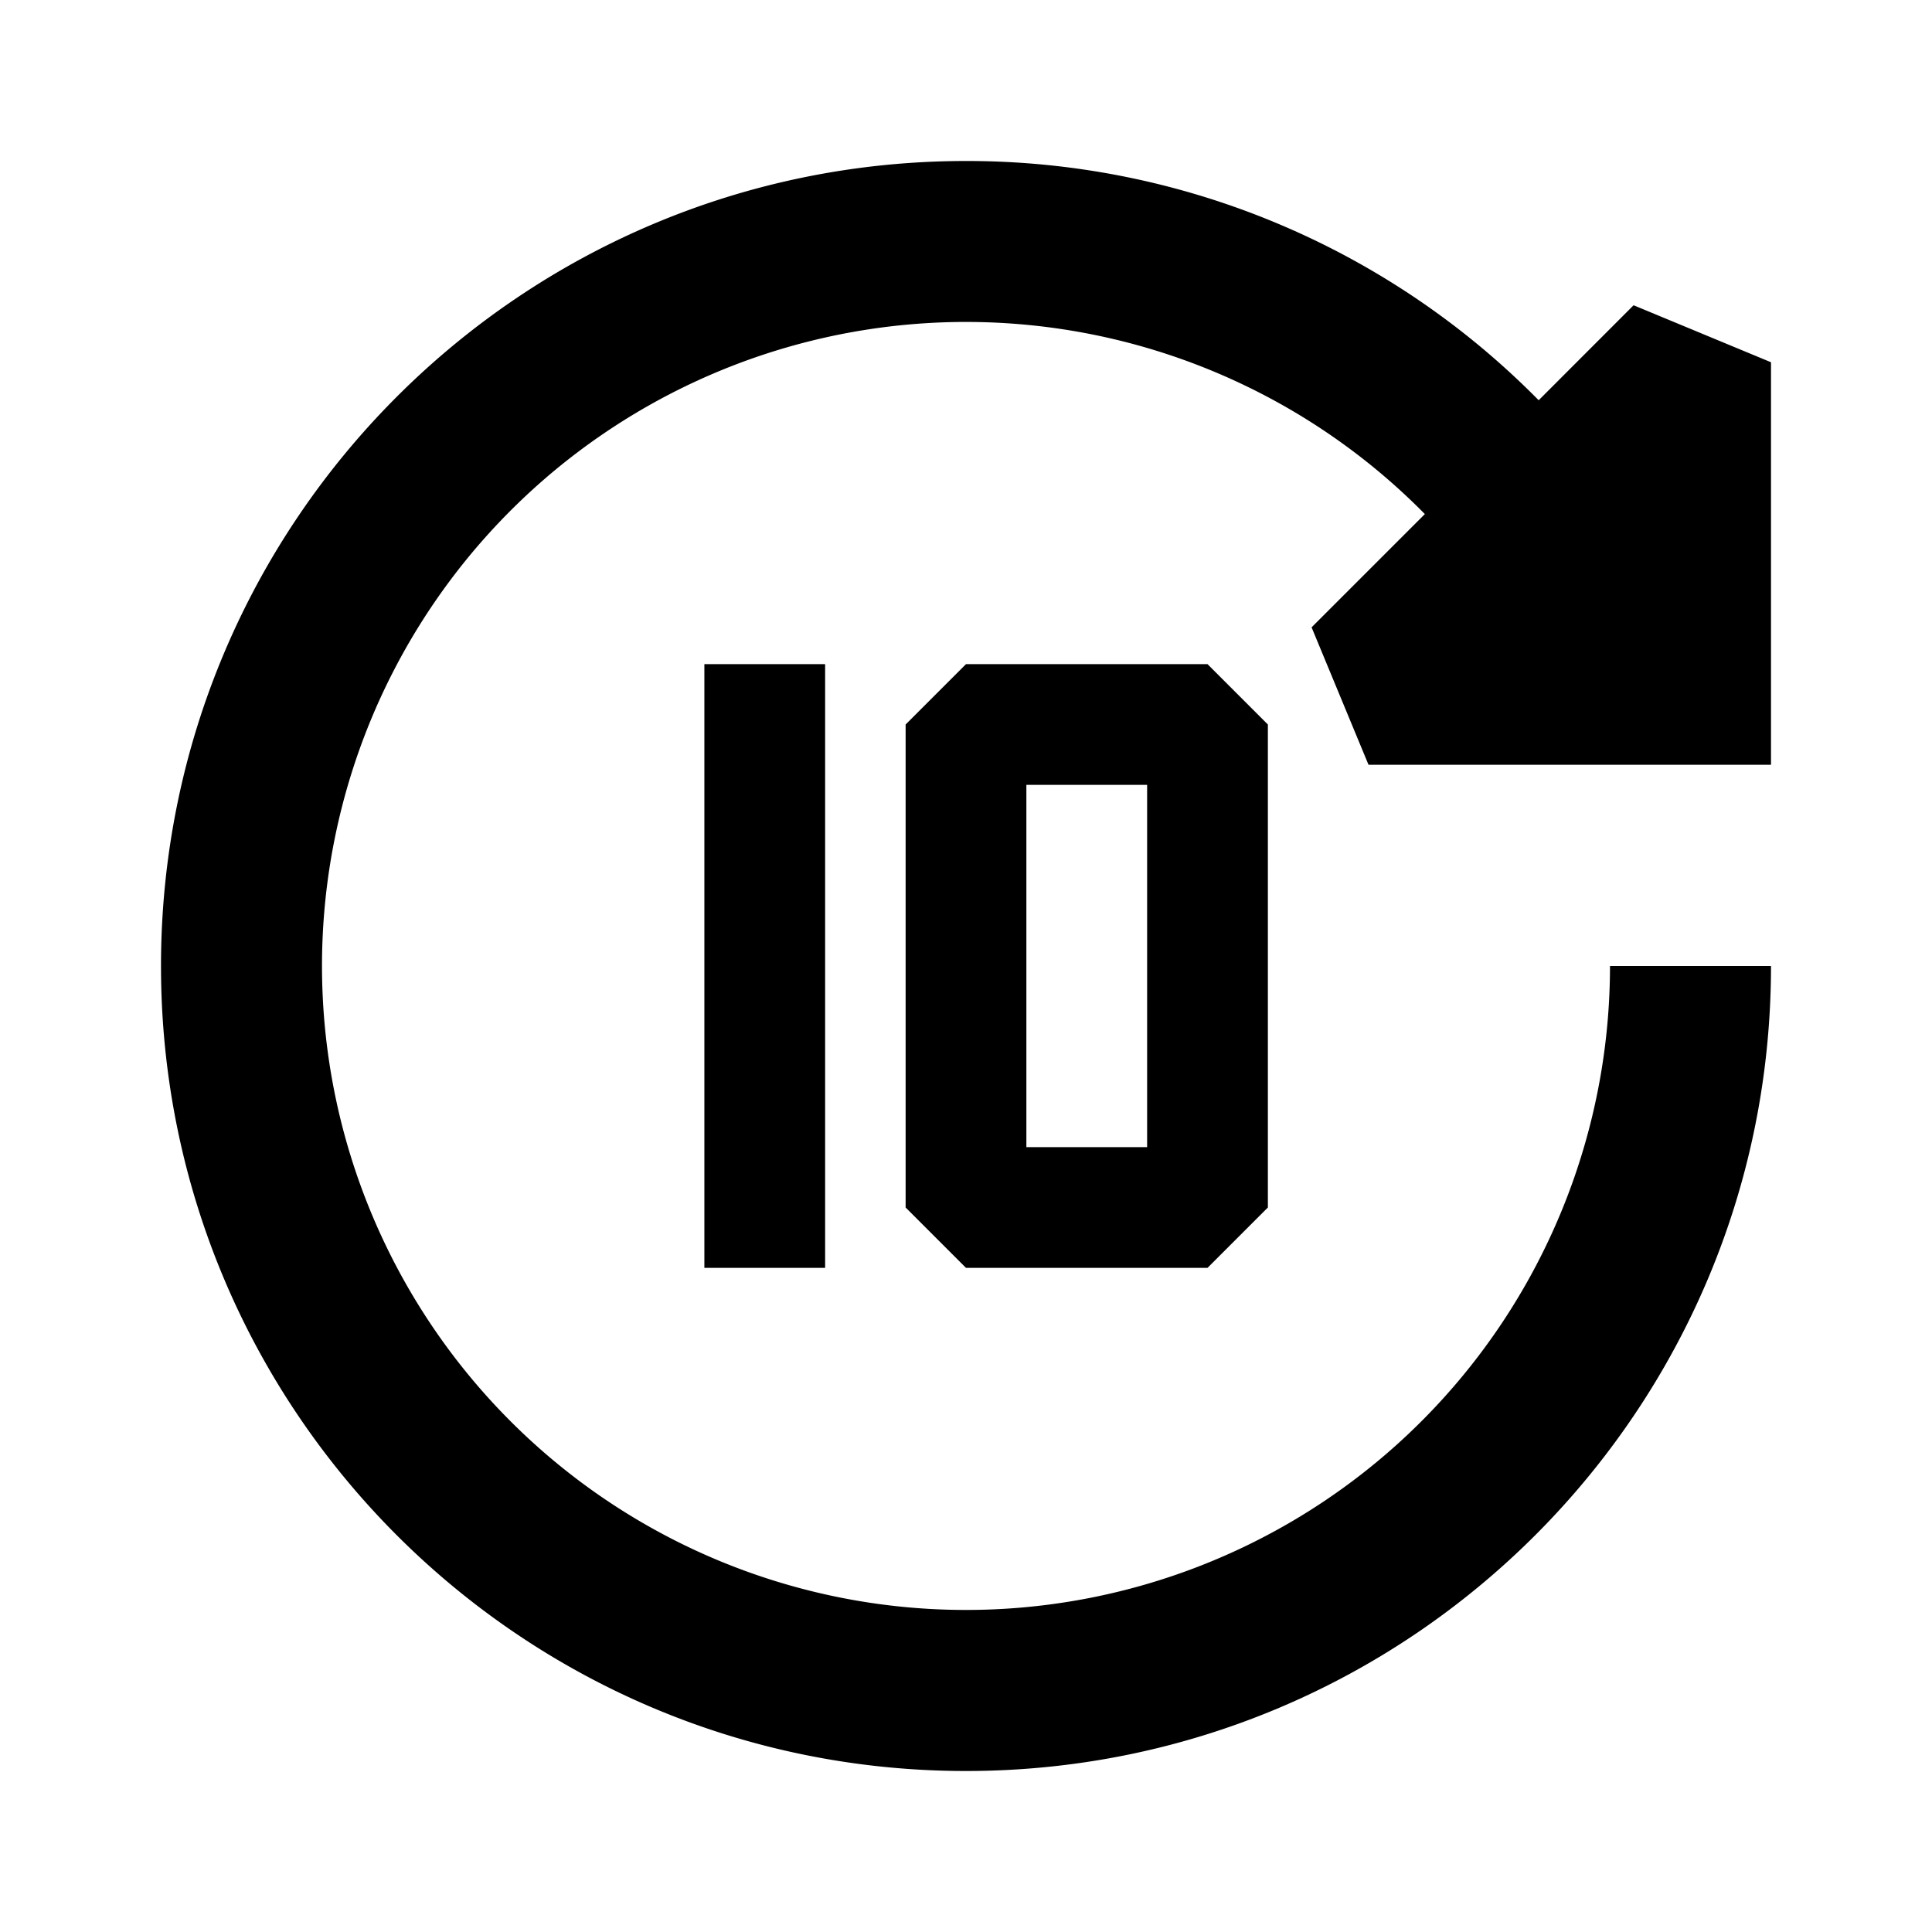 <svg xmlns="http://www.w3.org/2000/svg" width="24" height="24" fill="none">
  <path
    fill="currentColor"
    d="m19.114 4.972 1.179-1.18L22 4.5v5h-5l-.707-1.707L17.7 6.386A8 8 0 1 0 20 12h2c0 5.523-4.477 10-10 10S2 17.523 2 12 6.477 2 12 2a9.97 9.97 0 0 1 7.114 2.972"
  />
  <path
    fill="currentColor"
    d="m11.25 9 .75-.75h3l.75.75v6l-.75.75h-3l-.75-.75zm1.5 5.25h1.5v-4.5h-1.5zm-2.5-6h-1.5v7.5h1.5z"
  />
</svg>
